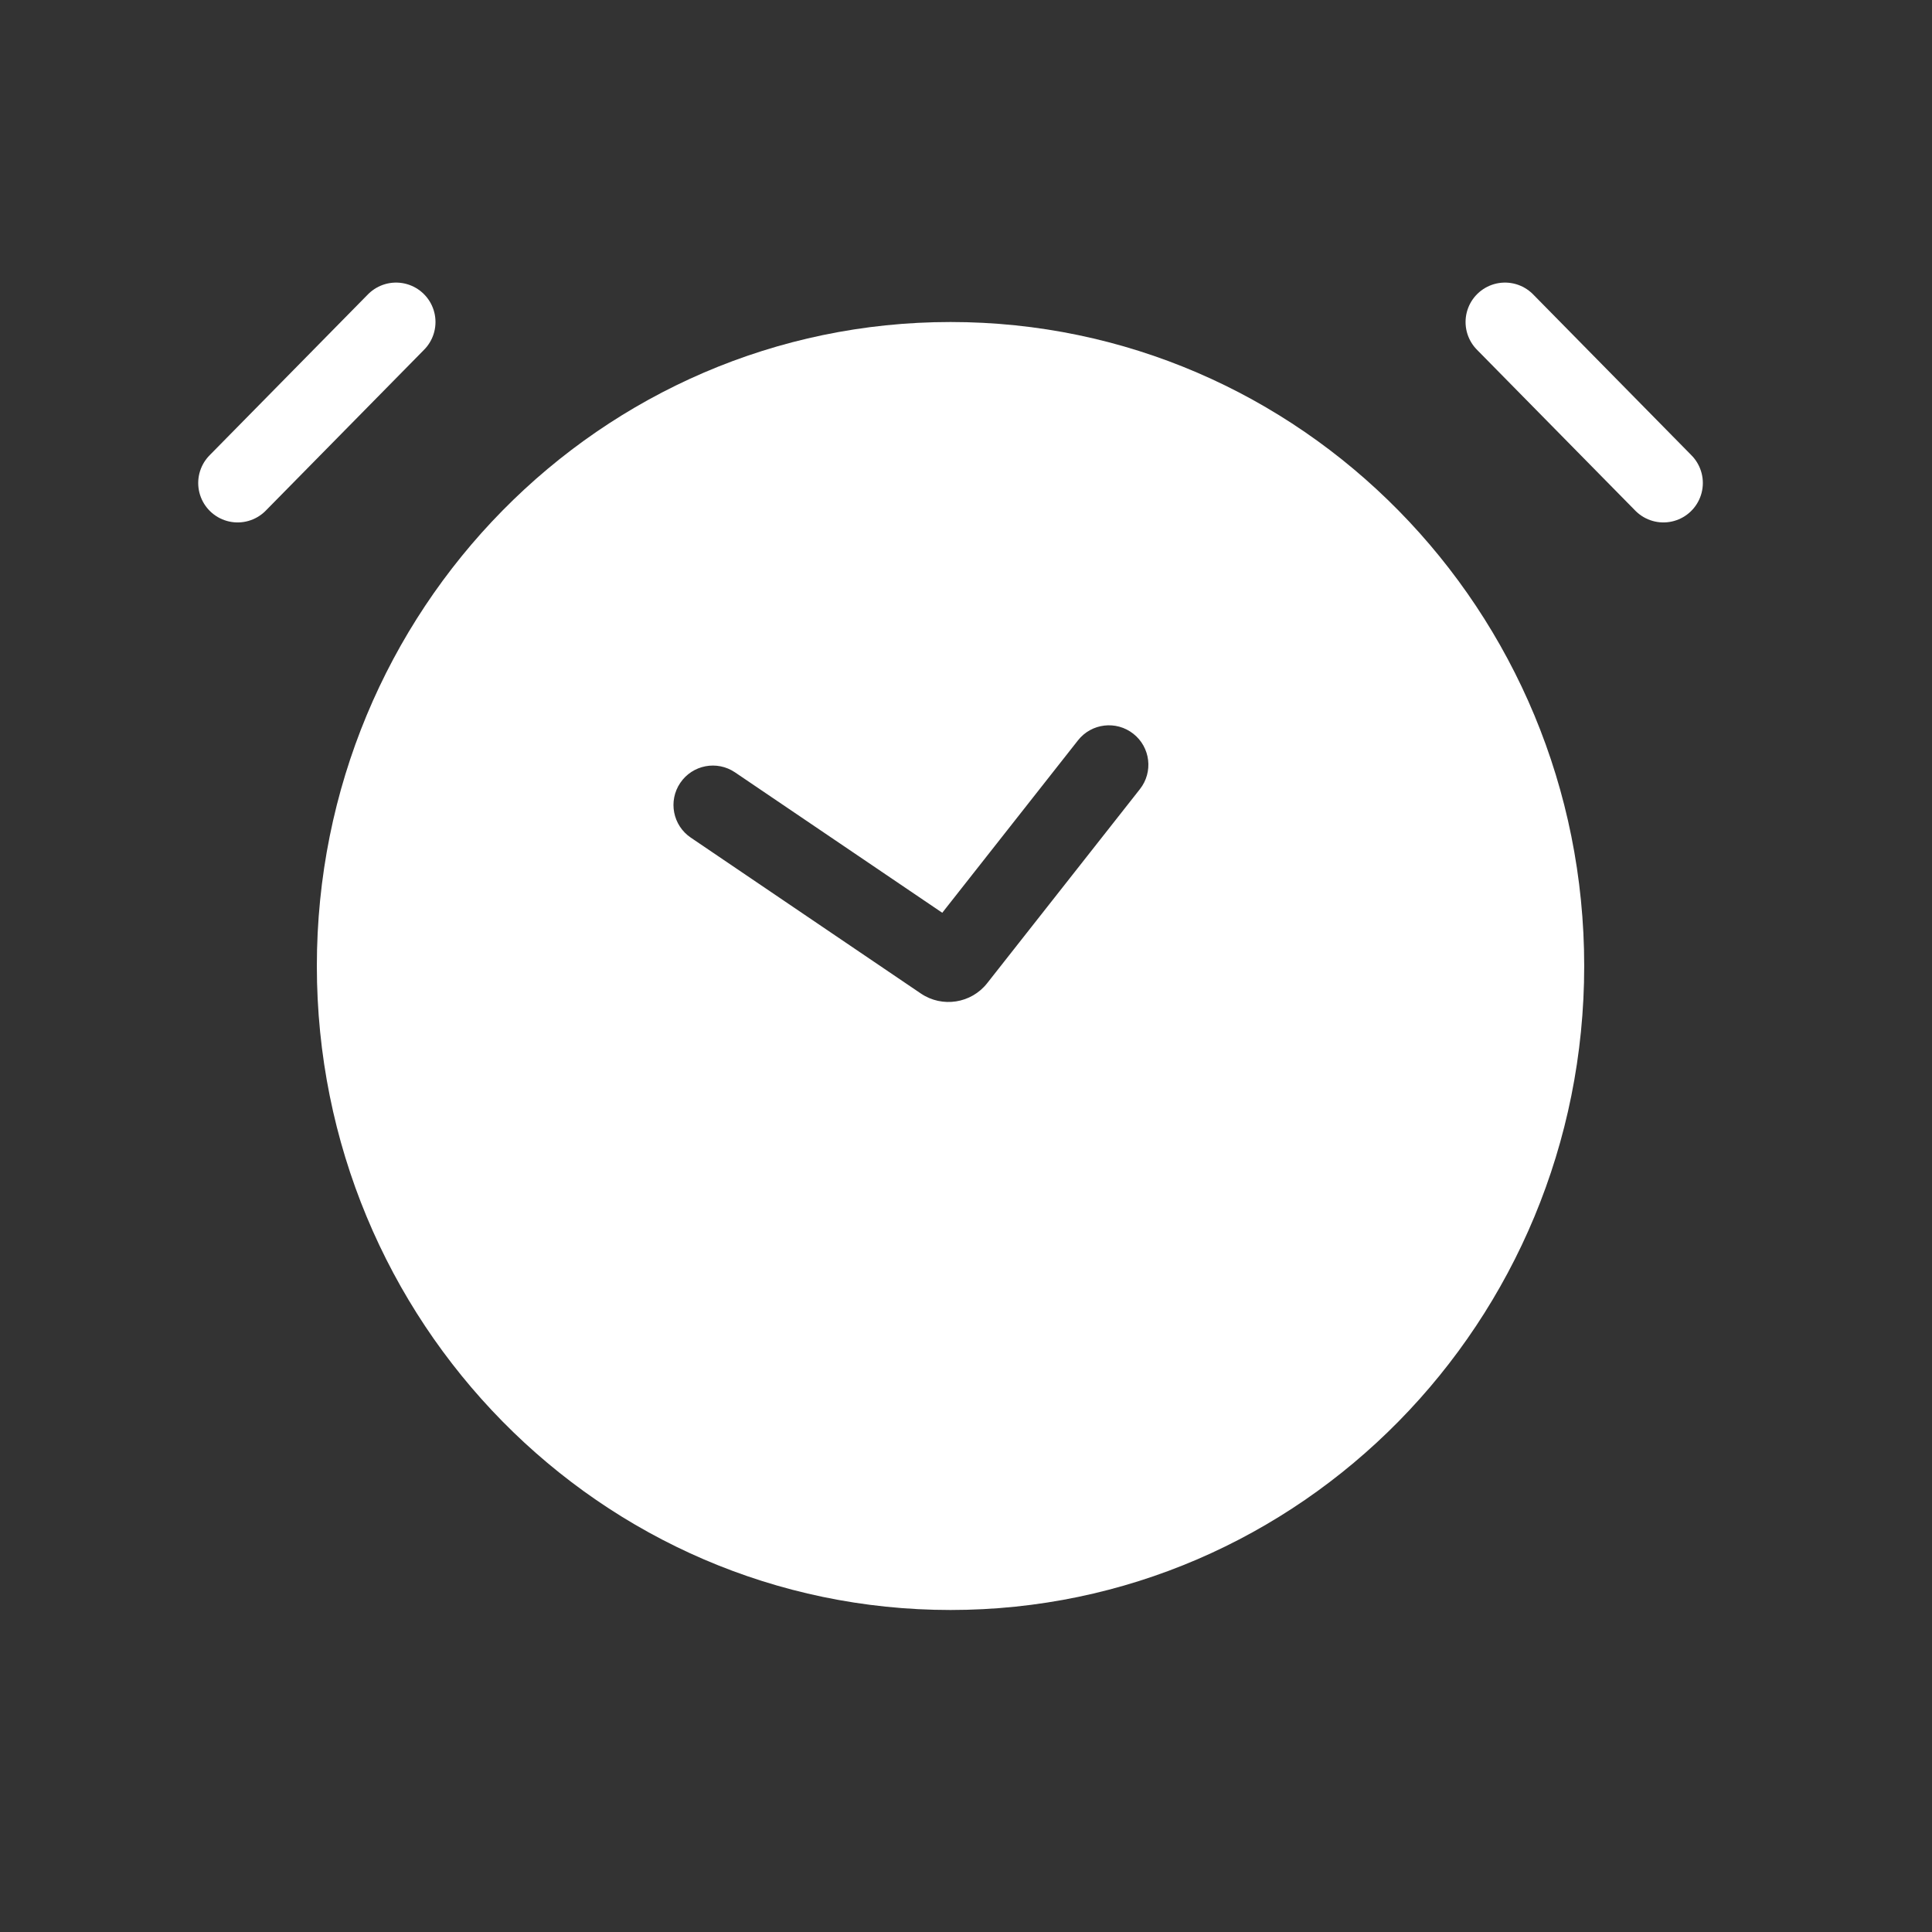 <svg width="49" height="49" viewBox="0 0 49 49" fill="none" xmlns="http://www.w3.org/2000/svg">
<rect x="0" y="0" width="49" height="49" fill="#333333" stroke="none"/>
<path d="M10.045 8.167L6.027 12.25" stroke="white" stroke-width="2" stroke-linecap="round"/>
<path d="M38.17 8.167L42.188 12.25" stroke="white" stroke-width="2" stroke-linecap="round"/>
<path fill-rule="evenodd" clip-rule="evenodd" d="M24.108 40.833C32.984 40.833 40.179 33.521 40.179 24.5C40.179 15.479 32.984 8.167 24.108 8.167C15.231 8.167 8.036 15.479 8.036 24.5C8.036 33.521 15.231 40.833 24.108 40.833ZM28.911 20.014C29.253 19.58 29.178 18.952 28.744 18.61C28.31 18.268 27.681 18.343 27.34 18.777L23.898 23.15L18.642 19.589C18.184 19.279 17.563 19.398 17.253 19.856C16.943 20.313 17.063 20.935 17.52 21.244L23.354 25.197C23.897 25.565 24.632 25.451 25.037 24.936L28.911 20.014Z" fill="white"/>
</svg>
